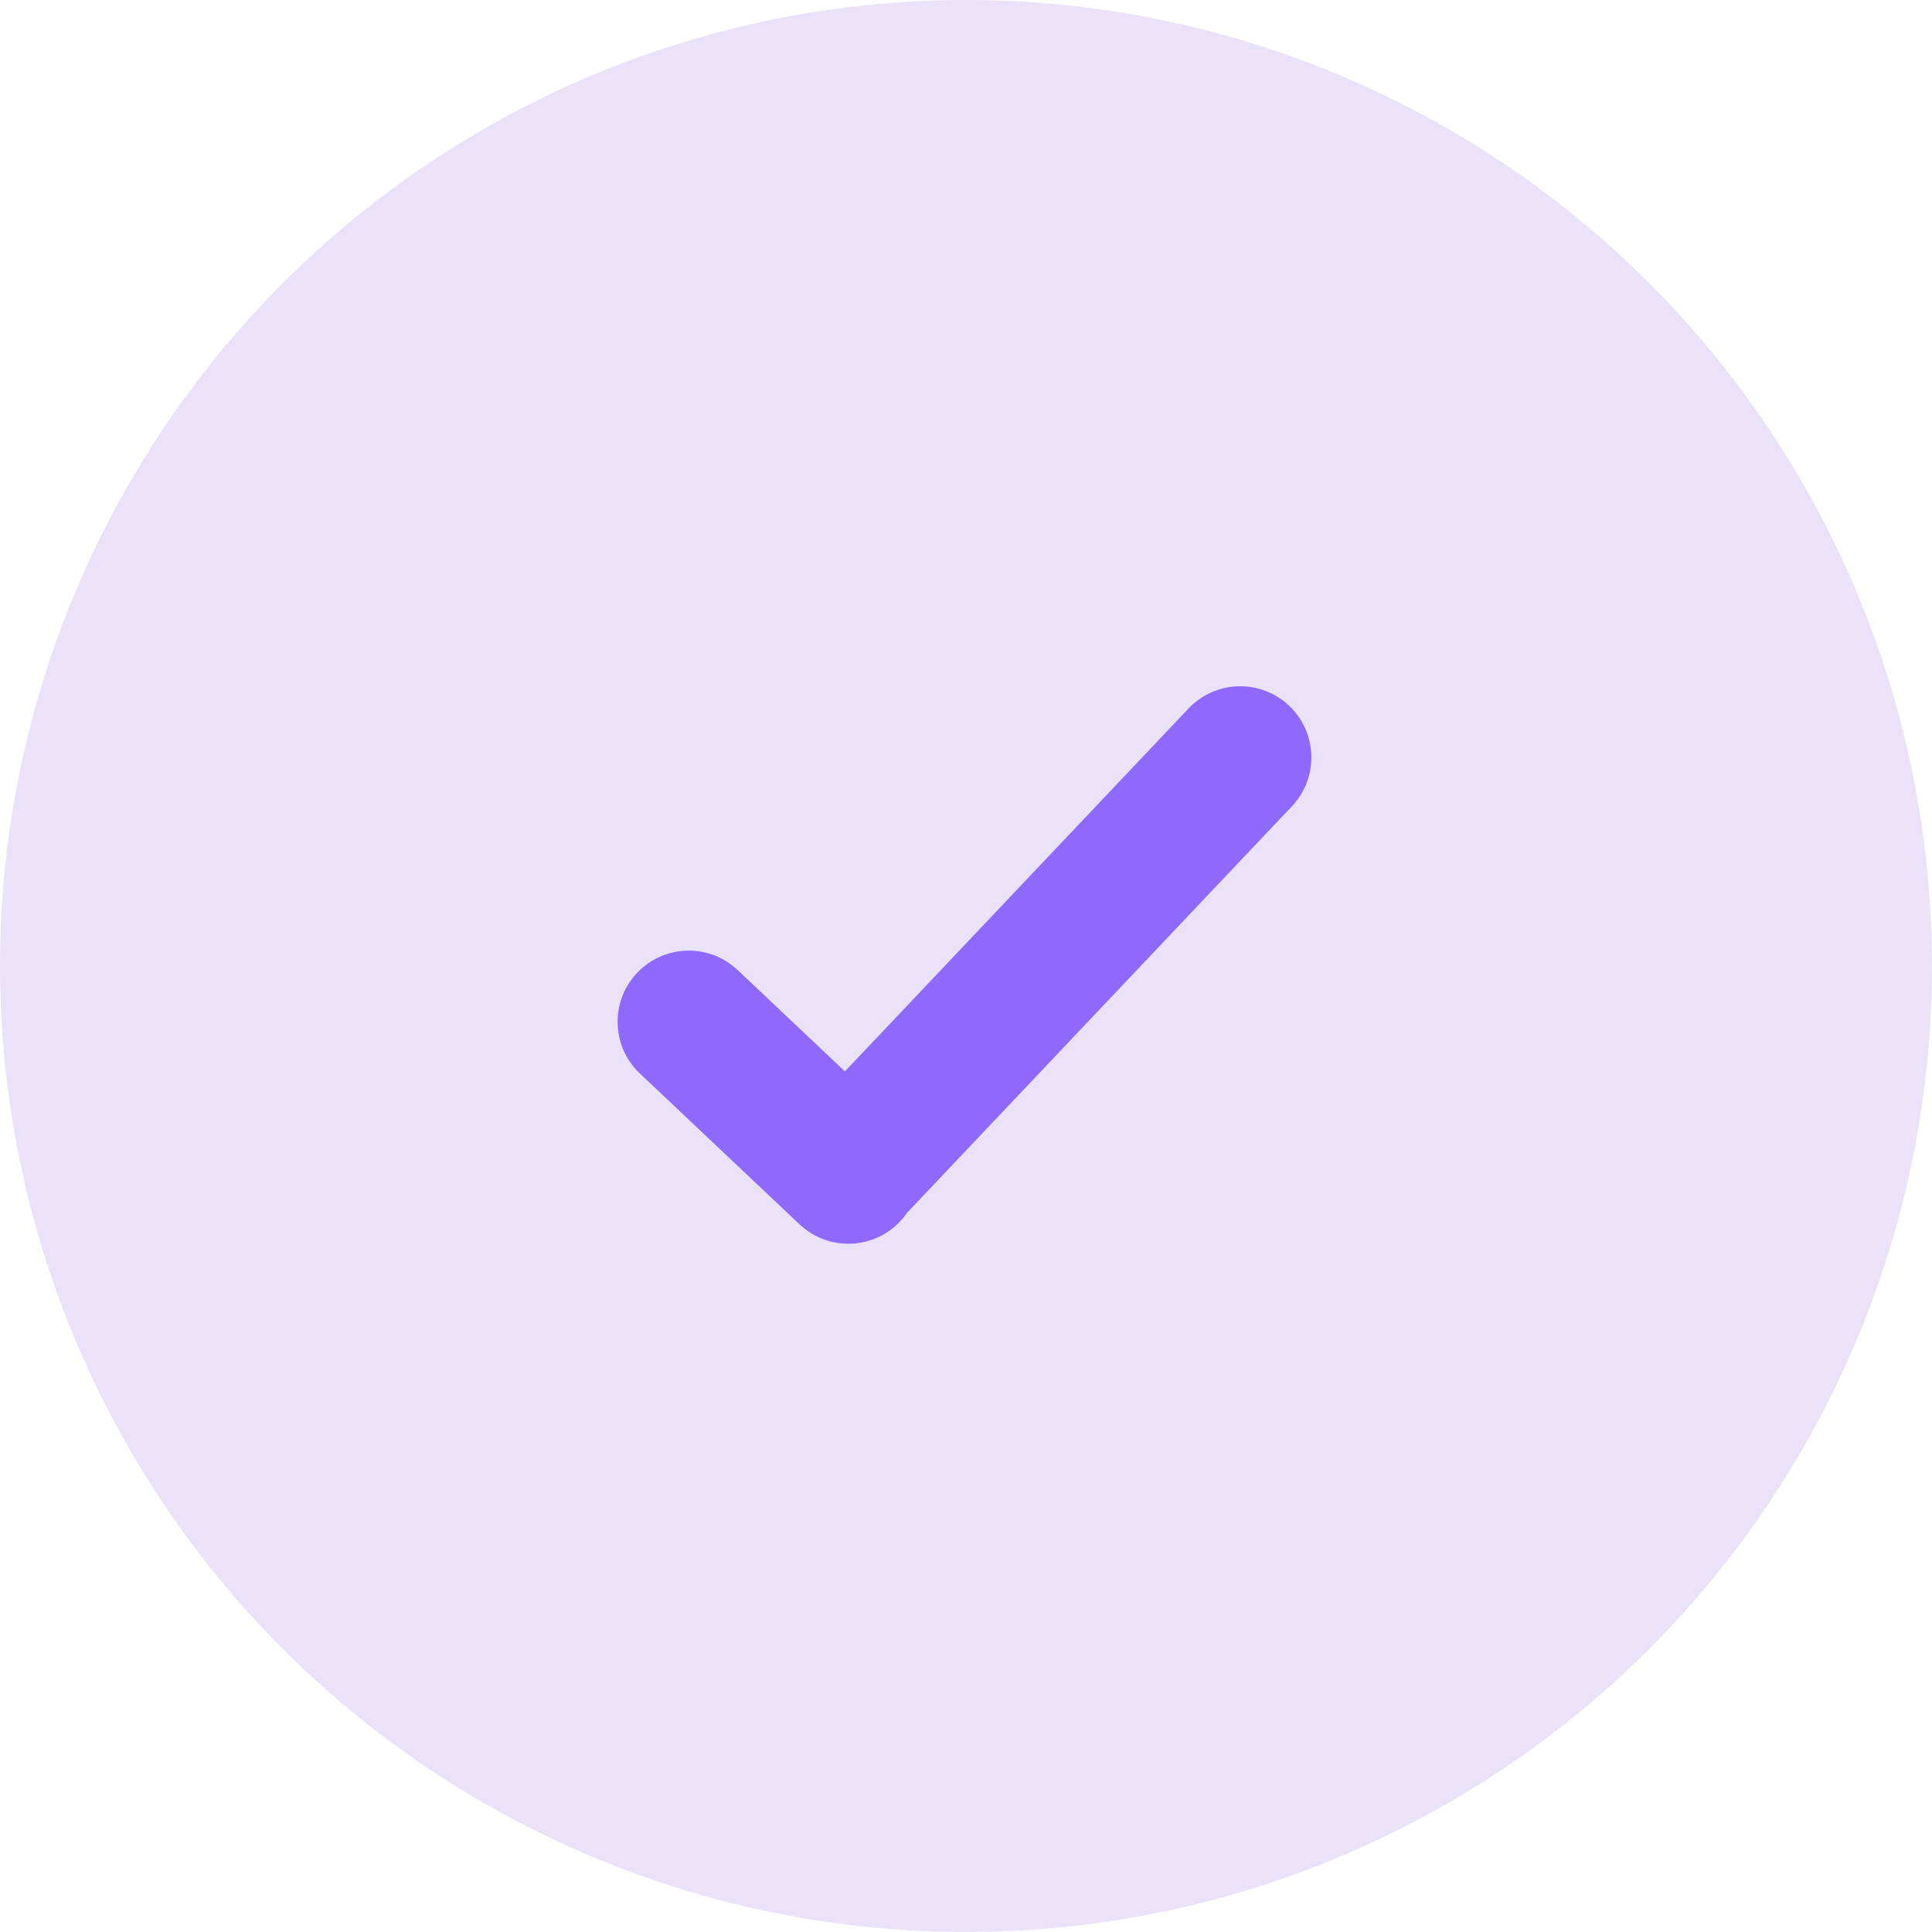 <svg width="150" height="150" viewBox="0 0 150 150" fill="none" xmlns="http://www.w3.org/2000/svg">
<circle cx="75" cy="75" r="75" fill="#E9E2F9"/>
<path fill-rule="evenodd" clip-rule="evenodd" d="M100.087 54.794C97.871 52.697 94.374 52.792 92.275 55.008L65.6 83.184L57.271 75.315C55.053 73.219 51.556 73.319 49.46 75.537C47.364 77.755 47.464 81.252 49.682 83.348L62.073 95.054C64.291 97.15 67.788 97.05 69.884 94.832C70.085 94.619 70.267 94.393 70.428 94.158L100.3 62.605C102.398 60.389 102.303 56.892 100.087 54.794Z" fill="#8F68FC"/>
</svg>
